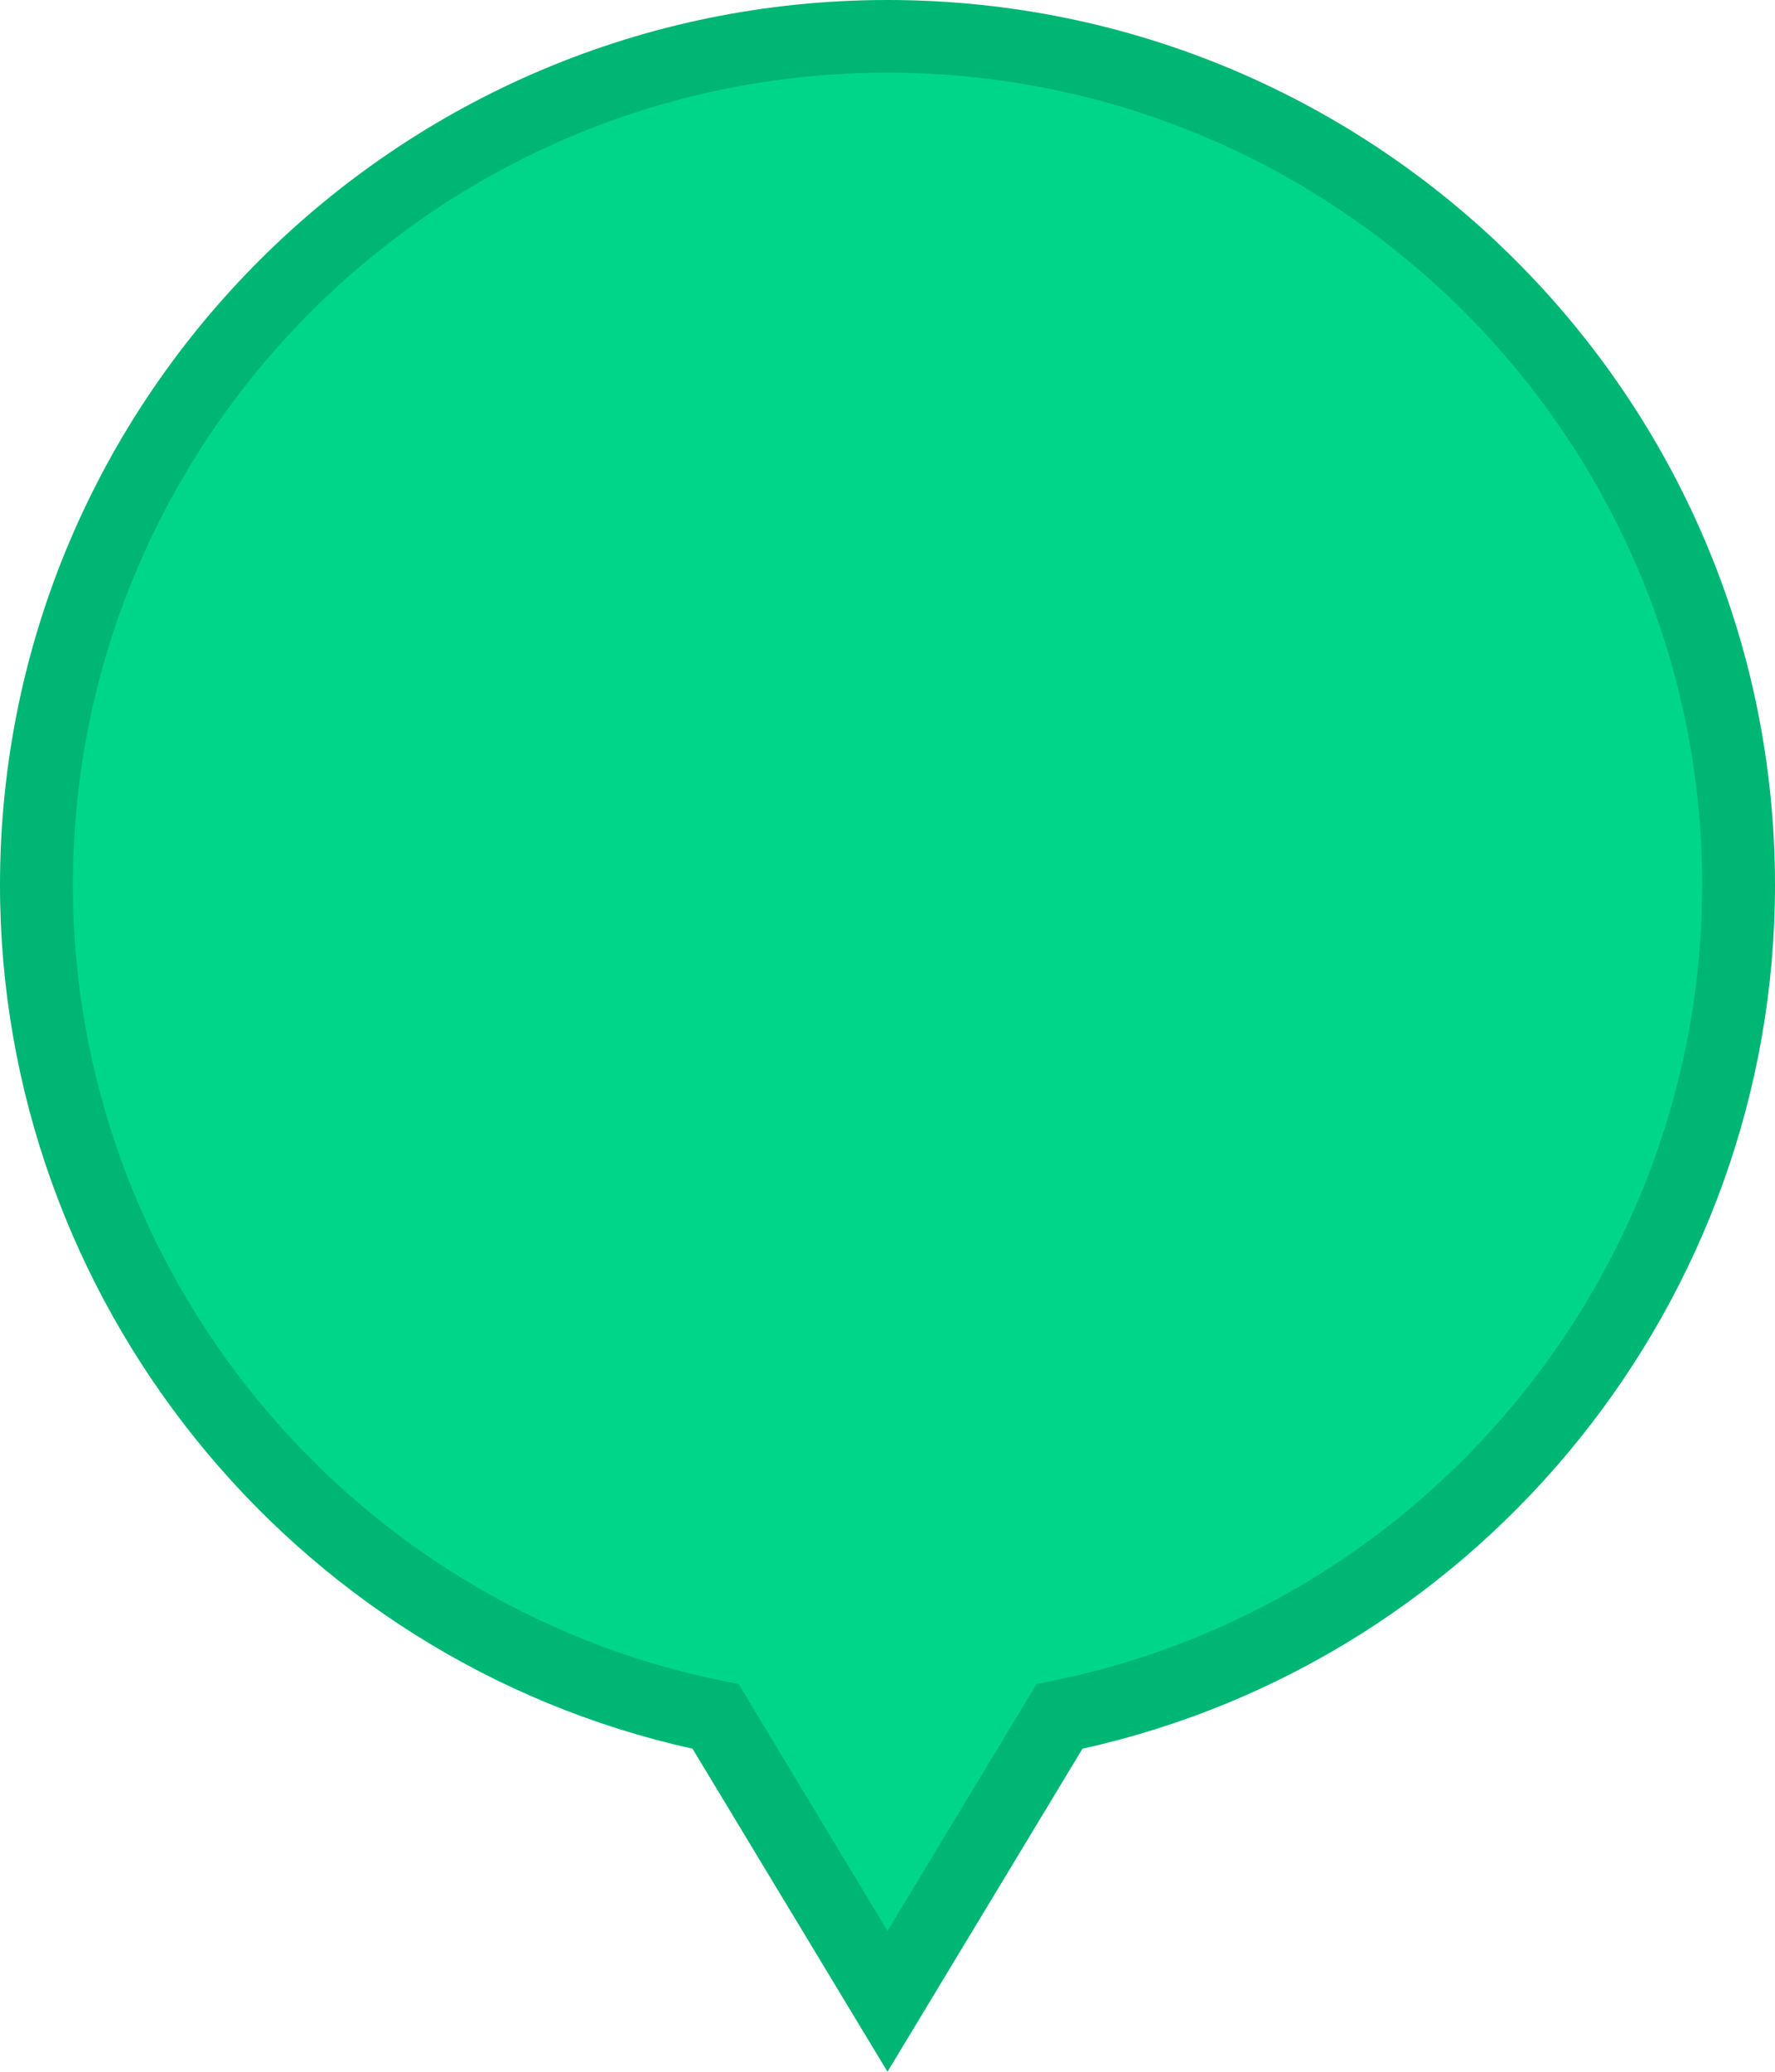 <svg width="42" height="49" viewBox="0 0 42 49" fill="none" xmlns="http://www.w3.org/2000/svg">
<g clip-path="url(#clip0_16_1546)">
<path fill-rule="evenodd" clip-rule="evenodd" d="M41.21 21.105C41.21 10.02 32.19 1 21.105 1C10.02 1 1 10.02 1 21.105C1 30.813 7.885 38.938 17.043 40.797L21.105 47.544L25.167 40.797C34.325 38.938 41.21 30.813 41.21 21.105Z" fill="#00D689"/>
<path fill-rule="evenodd" clip-rule="evenodd" d="M21 1.719C10.371 1.719 1.725 10.339 1.725 20.934C1.725 30.036 8.192 37.951 17.103 39.755L17.475 39.83L21 45.667L24.527 39.83L24.898 39.755C33.809 37.951 40.276 30.036 40.276 20.934C40.276 10.339 31.629 1.719 21 1.719ZM21 49L16.386 41.359C6.868 39.251 0 30.723 0 20.934C0 9.391 9.42 0 21 0C32.579 0 42 9.391 42 20.934C42 30.722 35.132 39.251 25.614 41.359L21 49Z" fill="#00B674"/>
</g>
<defs>
<clipPath id="clip0_16_1546">
<rect width="42" height="49" fill="white"/>
</clipPath>
</defs>
</svg>
